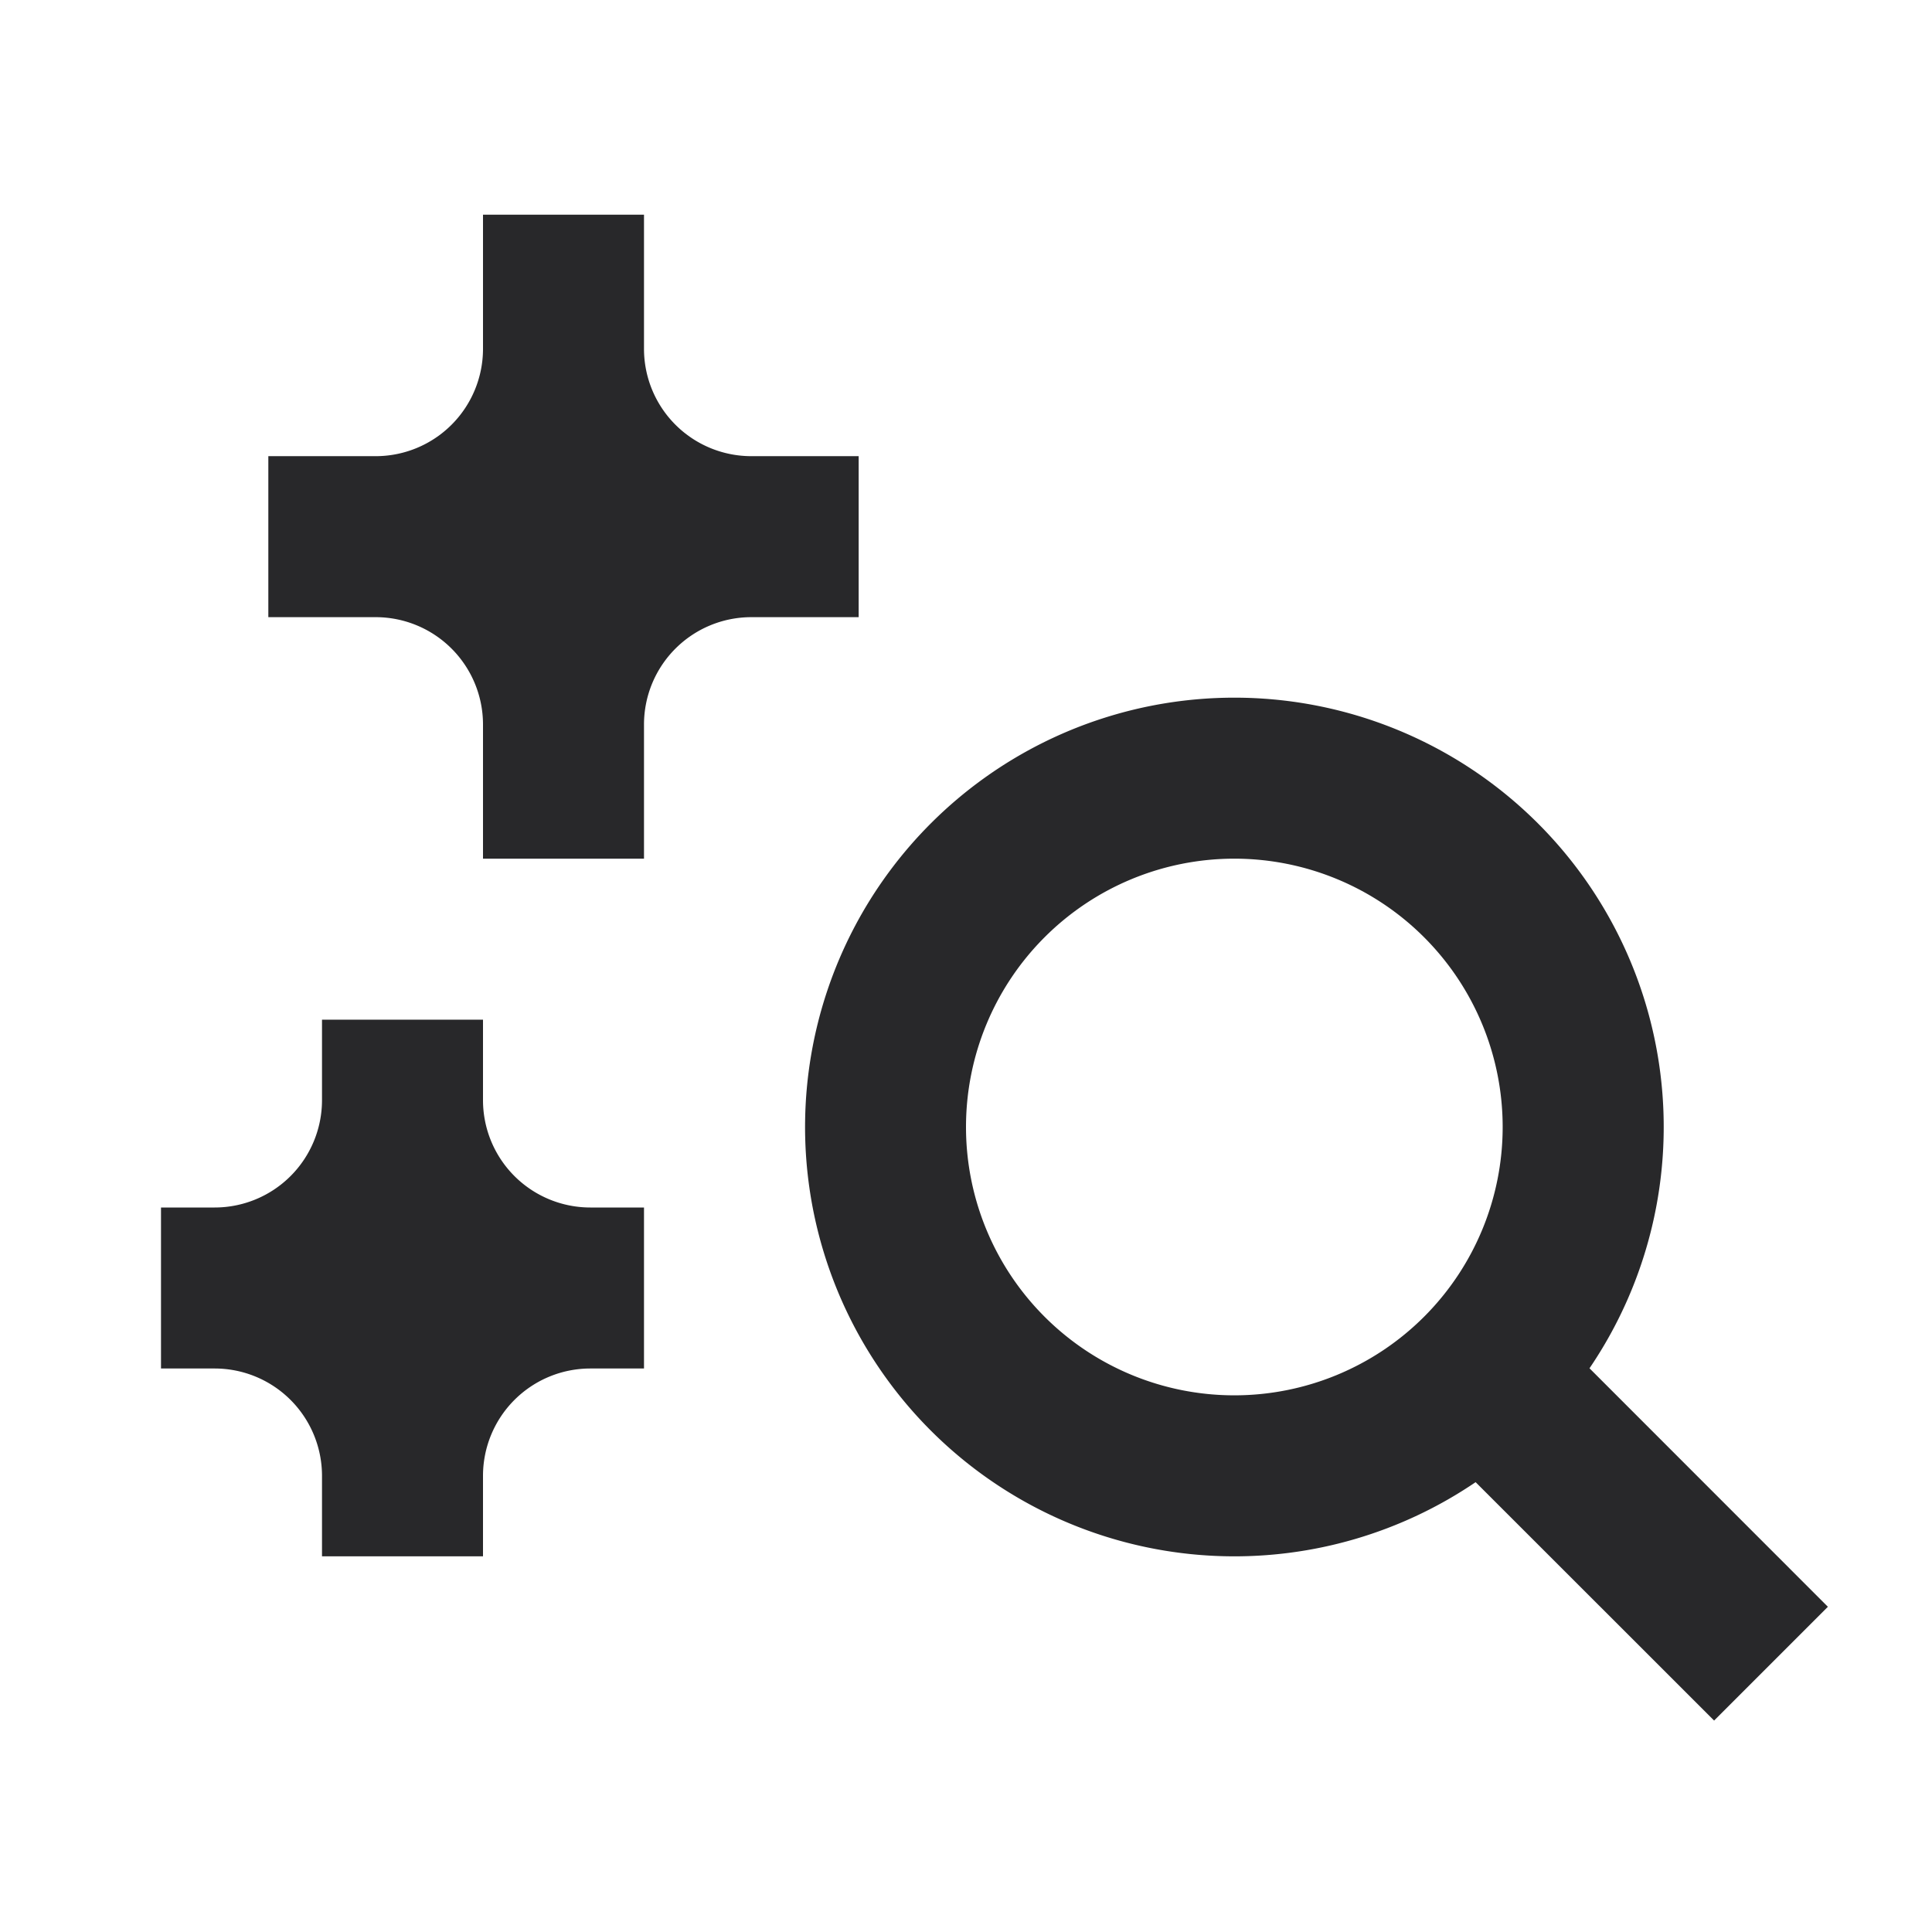 <svg xmlns="http://www.w3.org/2000/svg" style="color: transparent; fill: #28282A;" viewBox="0 0 18 18"><path clip-rule="evenodd" d="M6 2H4.5v1.25a1 1 0 01-1 1h-1v1.5h1a1 1 0 011 1V8H6V6.75a1 1 0 011-1h1v-1.5H7a1 1 0 01-1-1V2zm3 8.5a2.5 2.5 0 115 0 2.5 2.5 0 01-5 0zm2.5-4a4 4 0 102.248 7.309l2.222 2.221 1.06-1.06-2.221-2.222A4 4 0 0011.5 6.5zM3 9.5h1.5v.75a1 1 0 001 1H6v1.5h-.5a1 1 0 00-1 1v.75H3v-.75a1 1 0 00-1-1h-.5v-1.5H2a1 1 0 001-1V9.5z" fill-rule="evenodd"></path></svg>